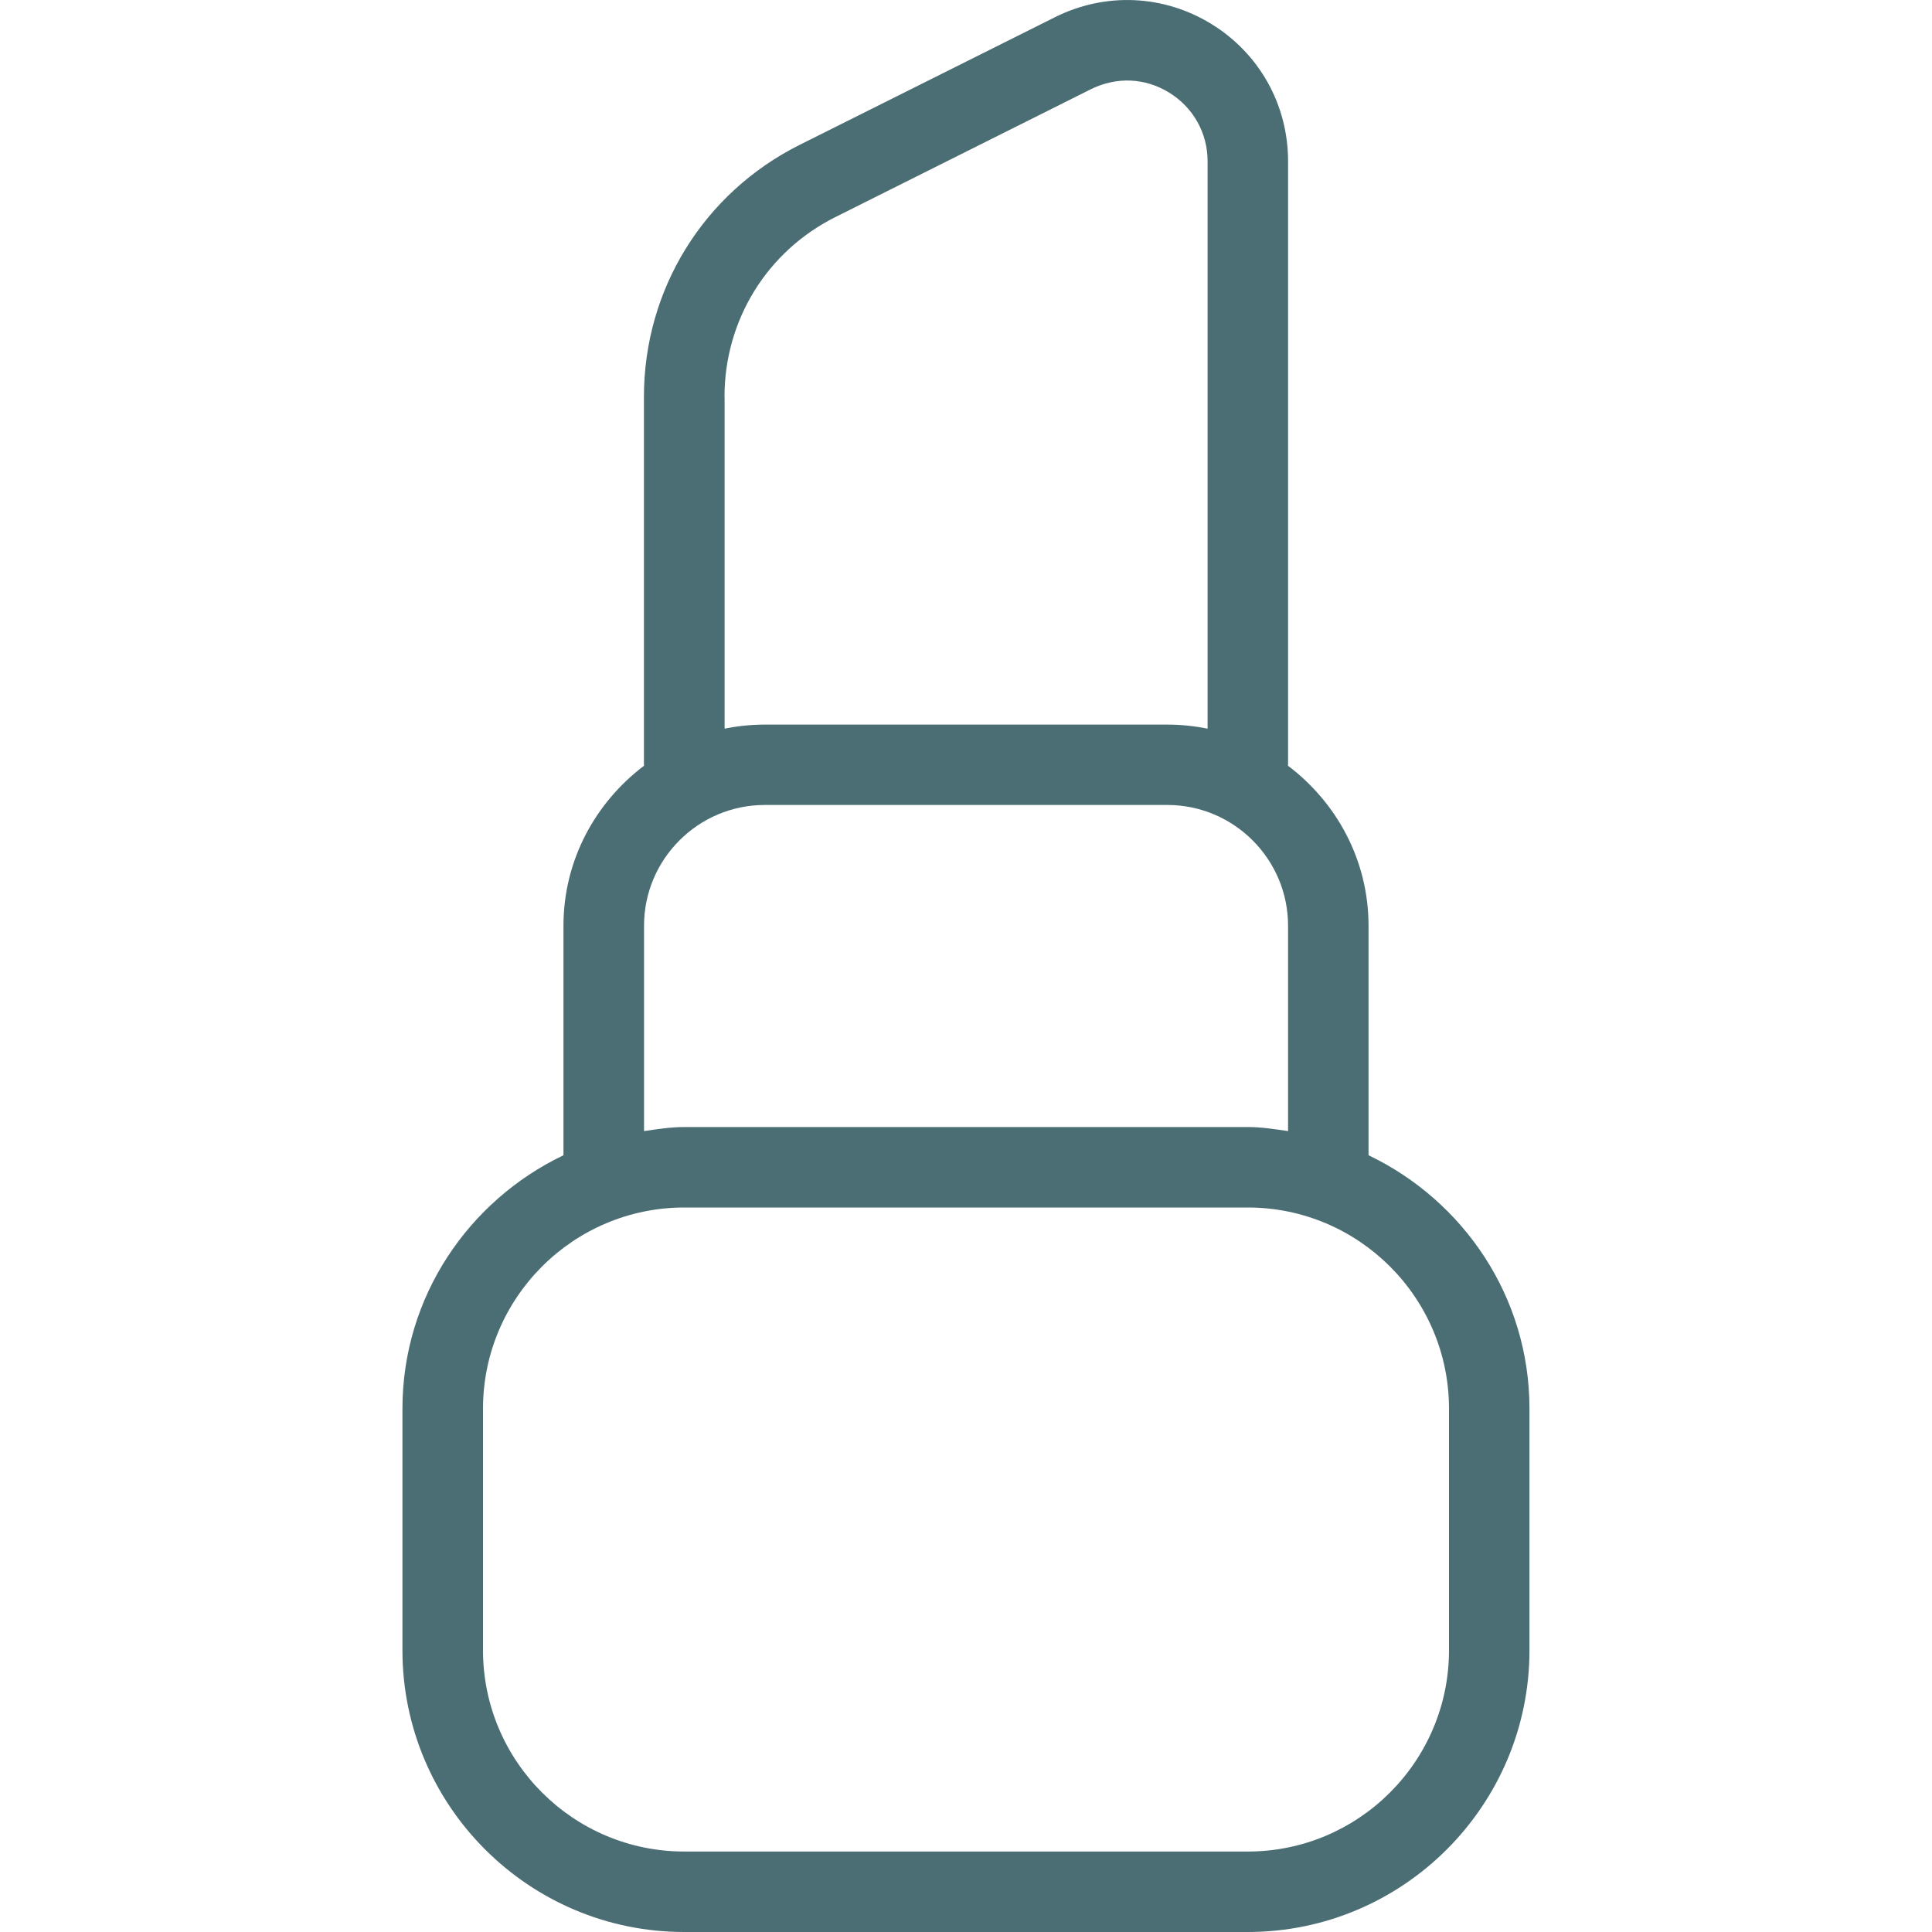 <svg width="20" height="20" viewBox="0 0 20 20" fill="none" xmlns="http://www.w3.org/2000/svg">
<g clip-path="url(#clip0_2079_58113)">
<path d="M14.167 11.959V9.583C14.167 8.904 13.836 8.306 13.332 7.926C13.332 7.923 13.334 7.92 13.334 7.917V1.668C13.334 1.087 13.039 0.556 12.543 0.25C12.047 -0.056 11.441 -0.082 10.921 0.178L8.279 1.499C7.284 1.997 6.666 2.996 6.666 4.108V7.917C6.666 7.917 6.668 7.923 6.668 7.926C6.164 8.307 5.833 8.904 5.833 9.583V11.959C4.851 12.429 4.166 13.424 4.166 14.583V17.083C4.166 18.692 5.474 20 7.083 20H12.916C14.524 20 15.833 18.692 15.833 17.083V14.583C15.833 13.424 15.149 12.429 14.167 11.959ZM7.5 4.108C7.5 3.313 7.941 2.599 8.652 2.245L11.294 0.923C11.559 0.793 11.854 0.804 12.105 0.96C12.353 1.113 12.501 1.378 12.501 1.669V7.543C12.366 7.516 12.227 7.501 12.084 7.501H7.918C7.775 7.501 7.636 7.516 7.501 7.543V4.108L7.5 4.108ZM6.667 9.583C6.667 8.894 7.228 8.333 7.917 8.333H12.084C12.773 8.333 13.334 8.894 13.334 9.583V11.709C13.196 11.689 13.059 11.667 12.917 11.667H7.084C6.941 11.667 6.804 11.689 6.667 11.709V9.583ZM15 17.083C15 18.233 14.065 19.167 12.917 19.167H7.084C5.935 19.167 5 18.233 5 17.083V14.583C5 13.434 5.935 12.5 7.084 12.5H12.917C14.065 12.5 15 13.434 15 14.583V17.083Z" fill="#4B6D74"/>
</g>
<defs>
<clipPath id="clip0_2079_58113">
<rect width="20" height="20" fill="white"/>
</clipPath>
</defs>
</svg>
